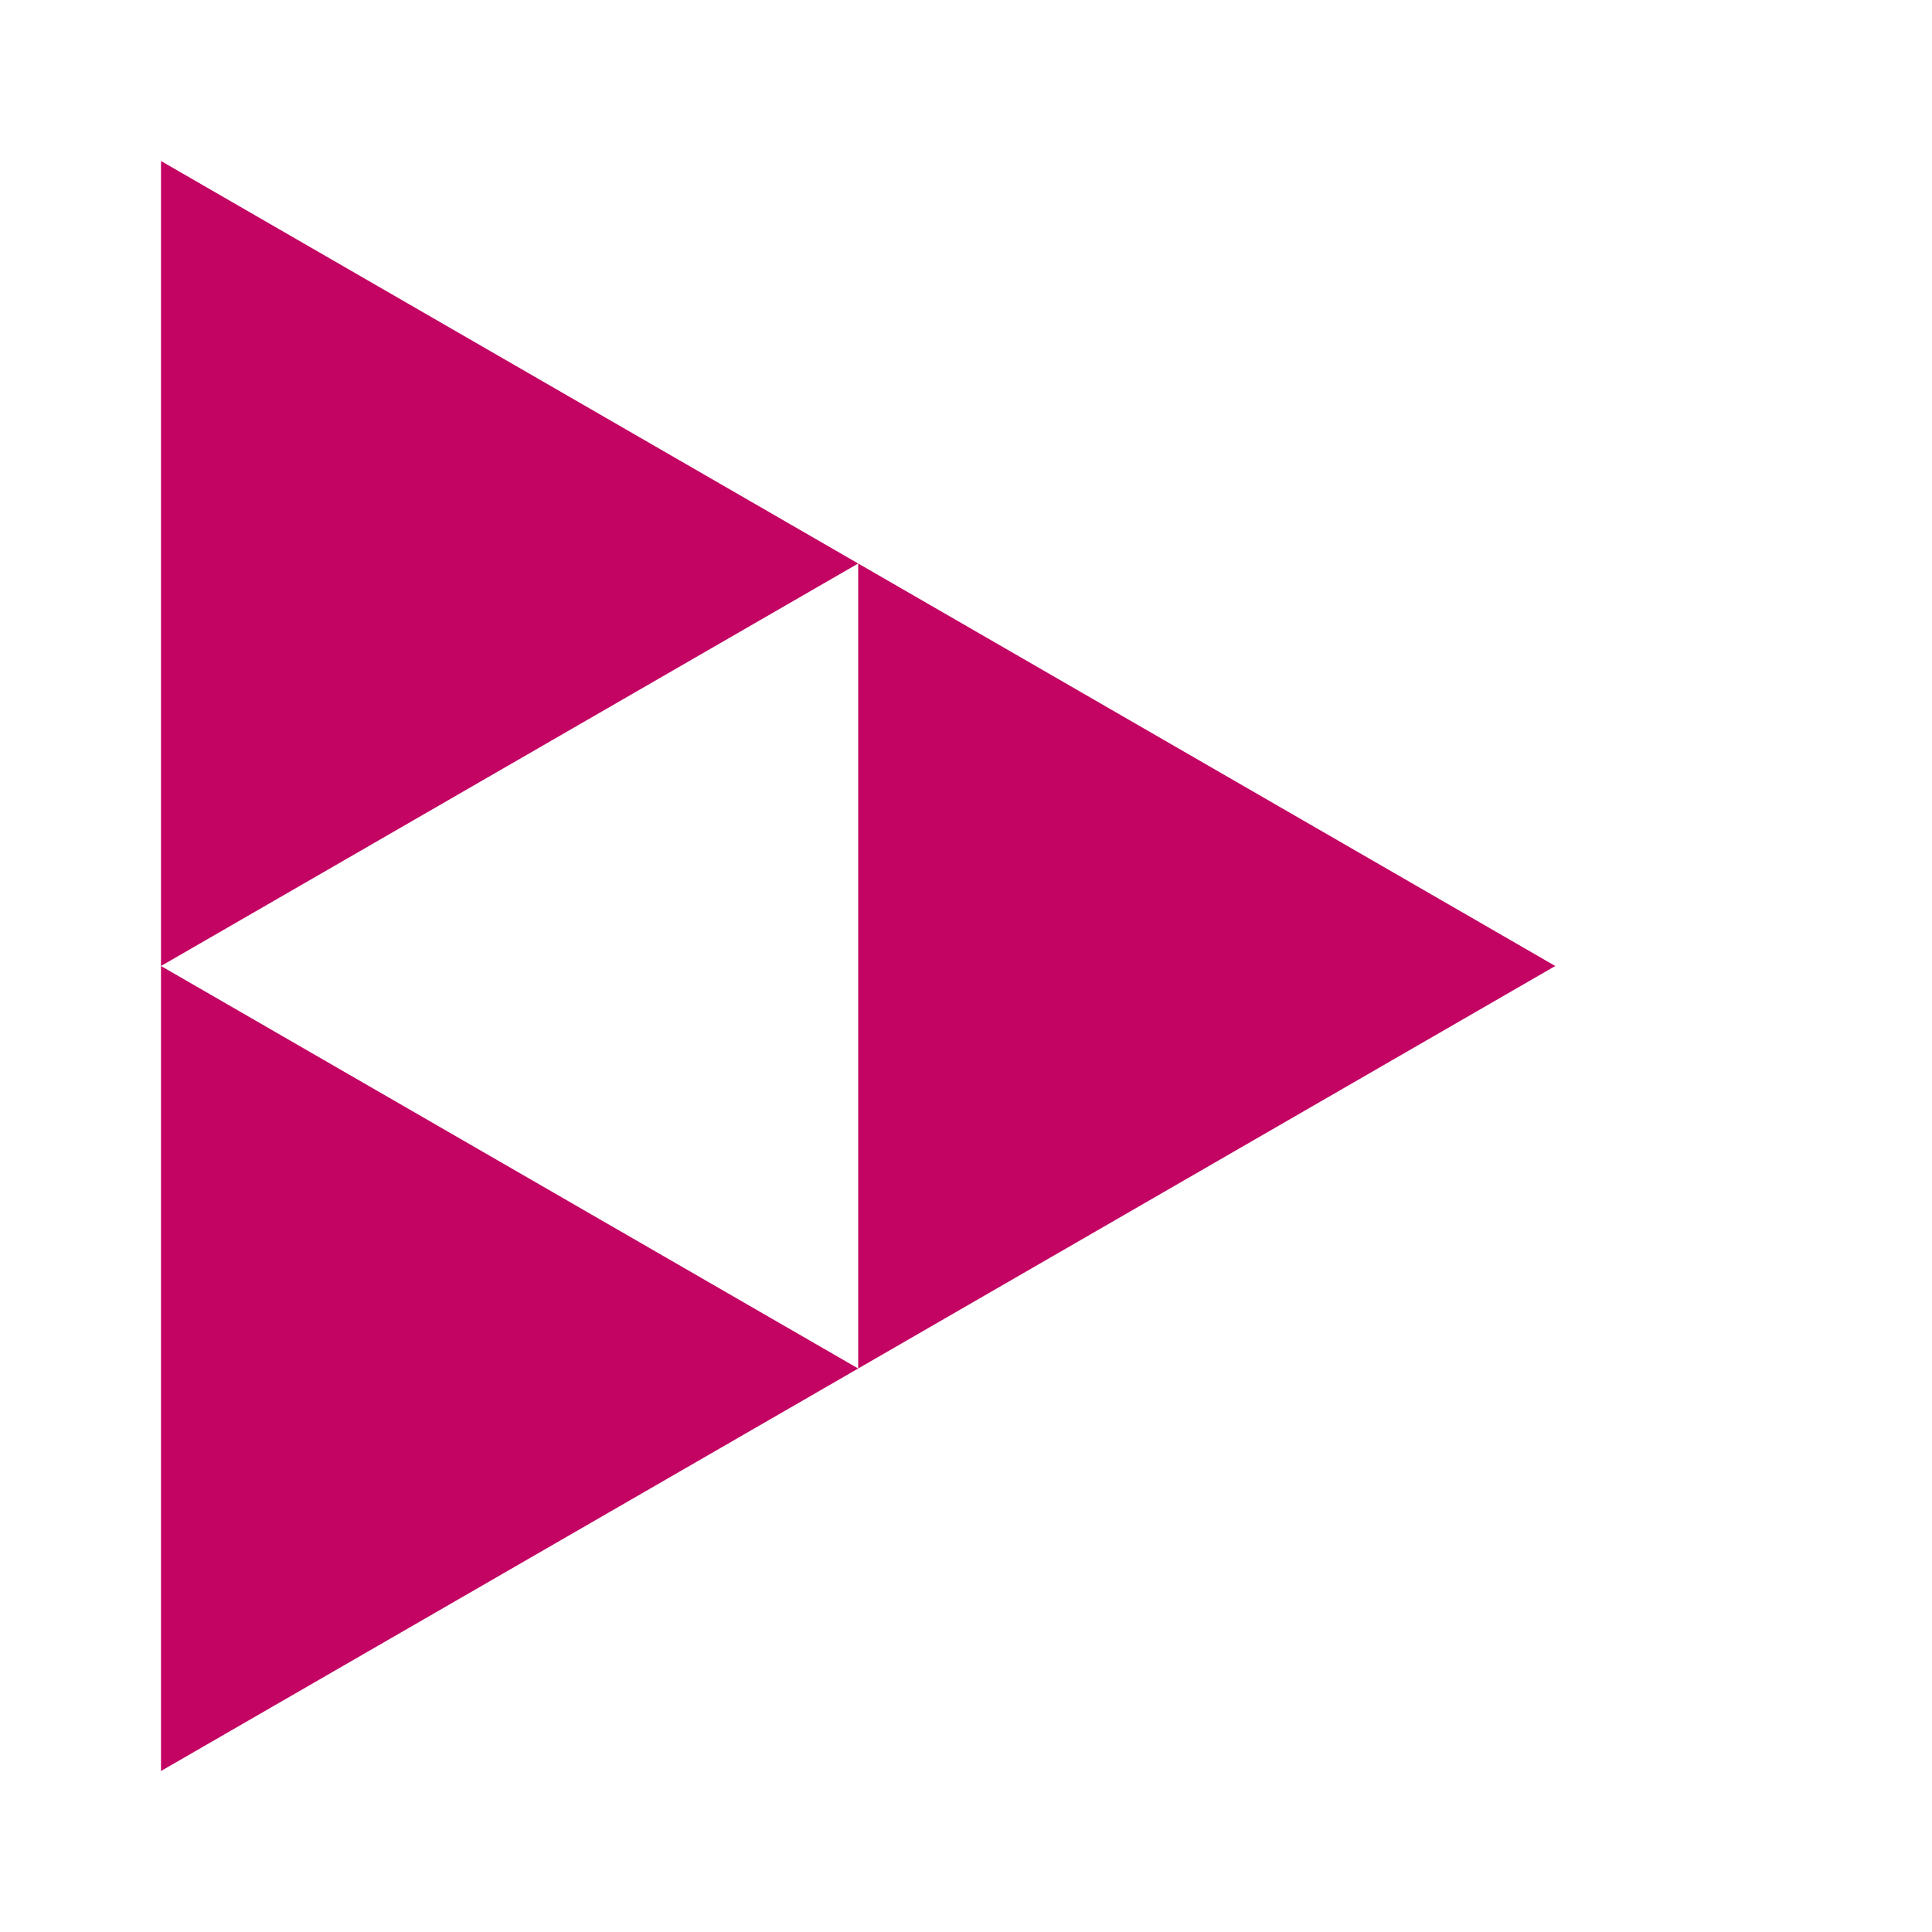 <?xml version="1.0" encoding="utf-8"?>
<!DOCTYPE svg PUBLIC "-//W3C//DTD SVG 1.1//EN" "http://www.w3.org/Graphics/SVG/1.1/DTD/svg11.dtd">
<svg version="1.1" width="100%" height="100%" viewBox="0 0 2880 2880" xmlns="http://www.w3.org/2000/svg" xmlns:xlink="http://www.w3.org/1999/xlink" xml:space="preserve" xmlns:serif="http://www.serif.com/">
  <title>Play (Mark 1., pink)</title>

  <style>.pink { fill:#c30463; }</style>
  <polygon class="pink" points="2318.438,1440 1279.313,2040 1279.313,840 "/>
	<polygon class="pink" points="1279.313,840 240,1440 240,240 "/>
	<polygon class="pink" points="1279.313,2040 240,2640 240,1440 "/>
</svg>
